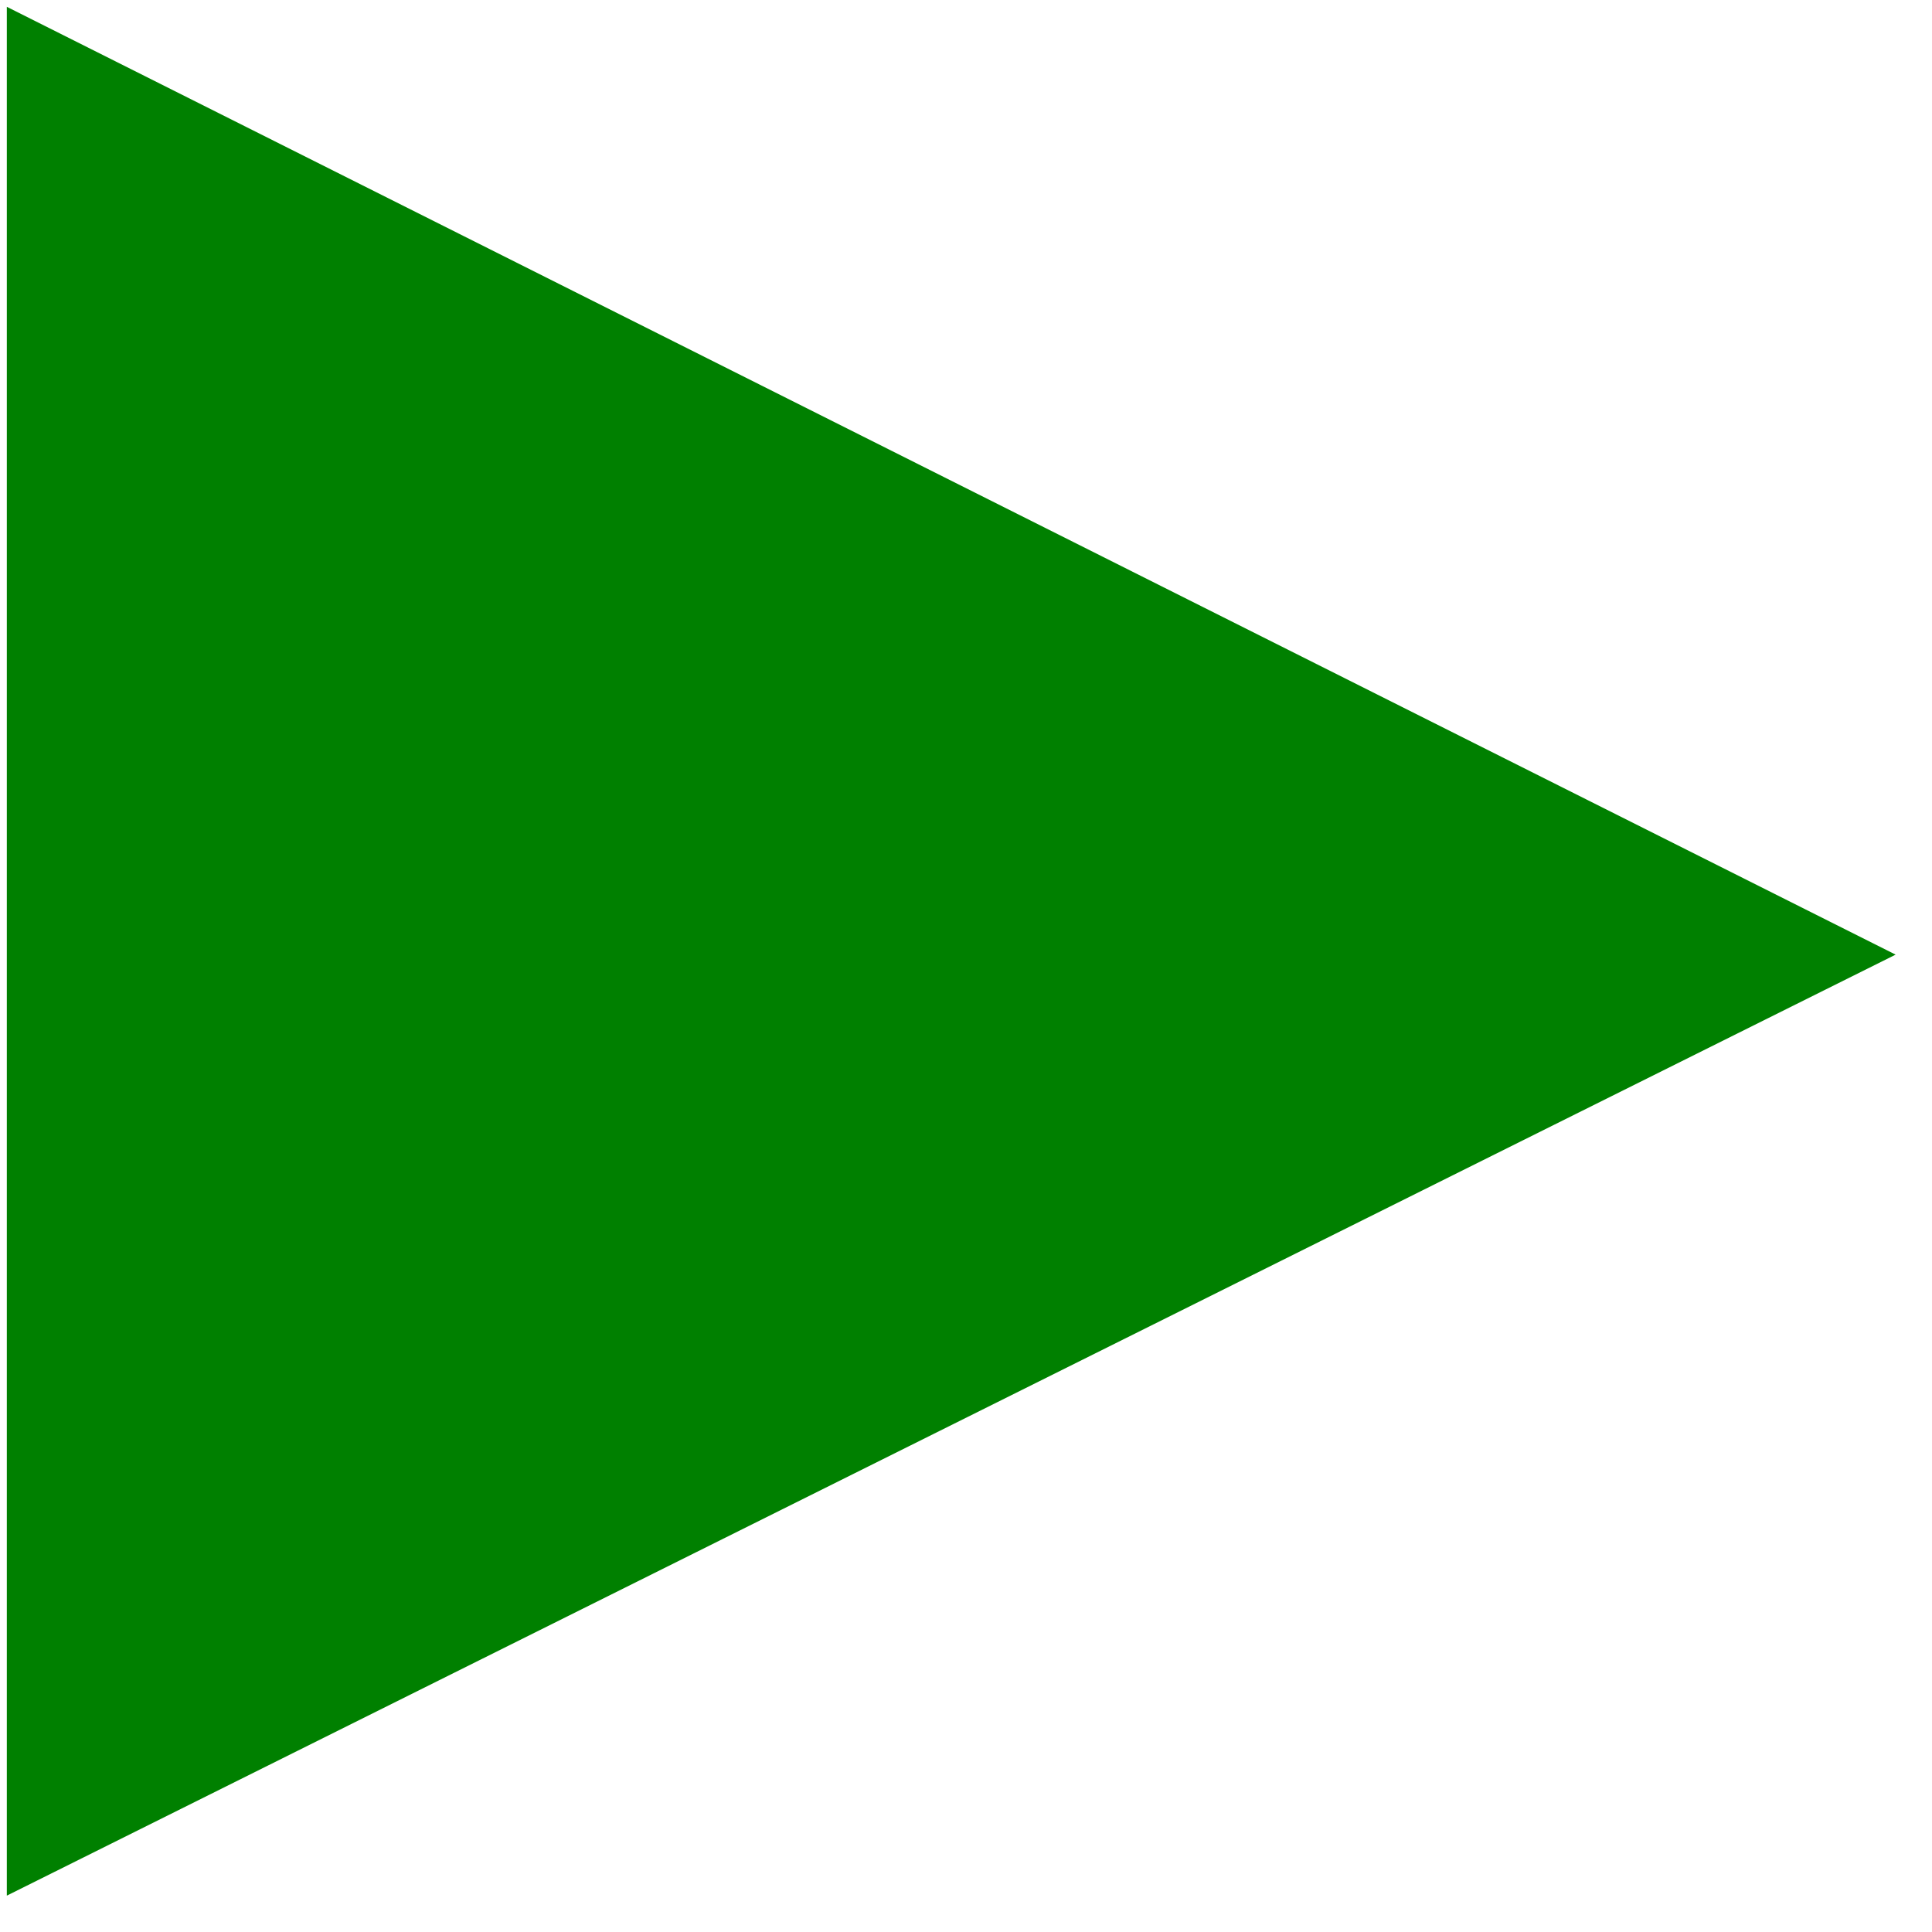 <?xml version="1.0" encoding="UTF-8"?>
<svg xmlns="http://www.w3.org/2000/svg" 
     width="17" 
     height="17"
     style="background: transparent;">
  <path transform="scale(0.03)" d="M 2,556 L 2,2 L 556,280" fill="#008000"/>
</svg>